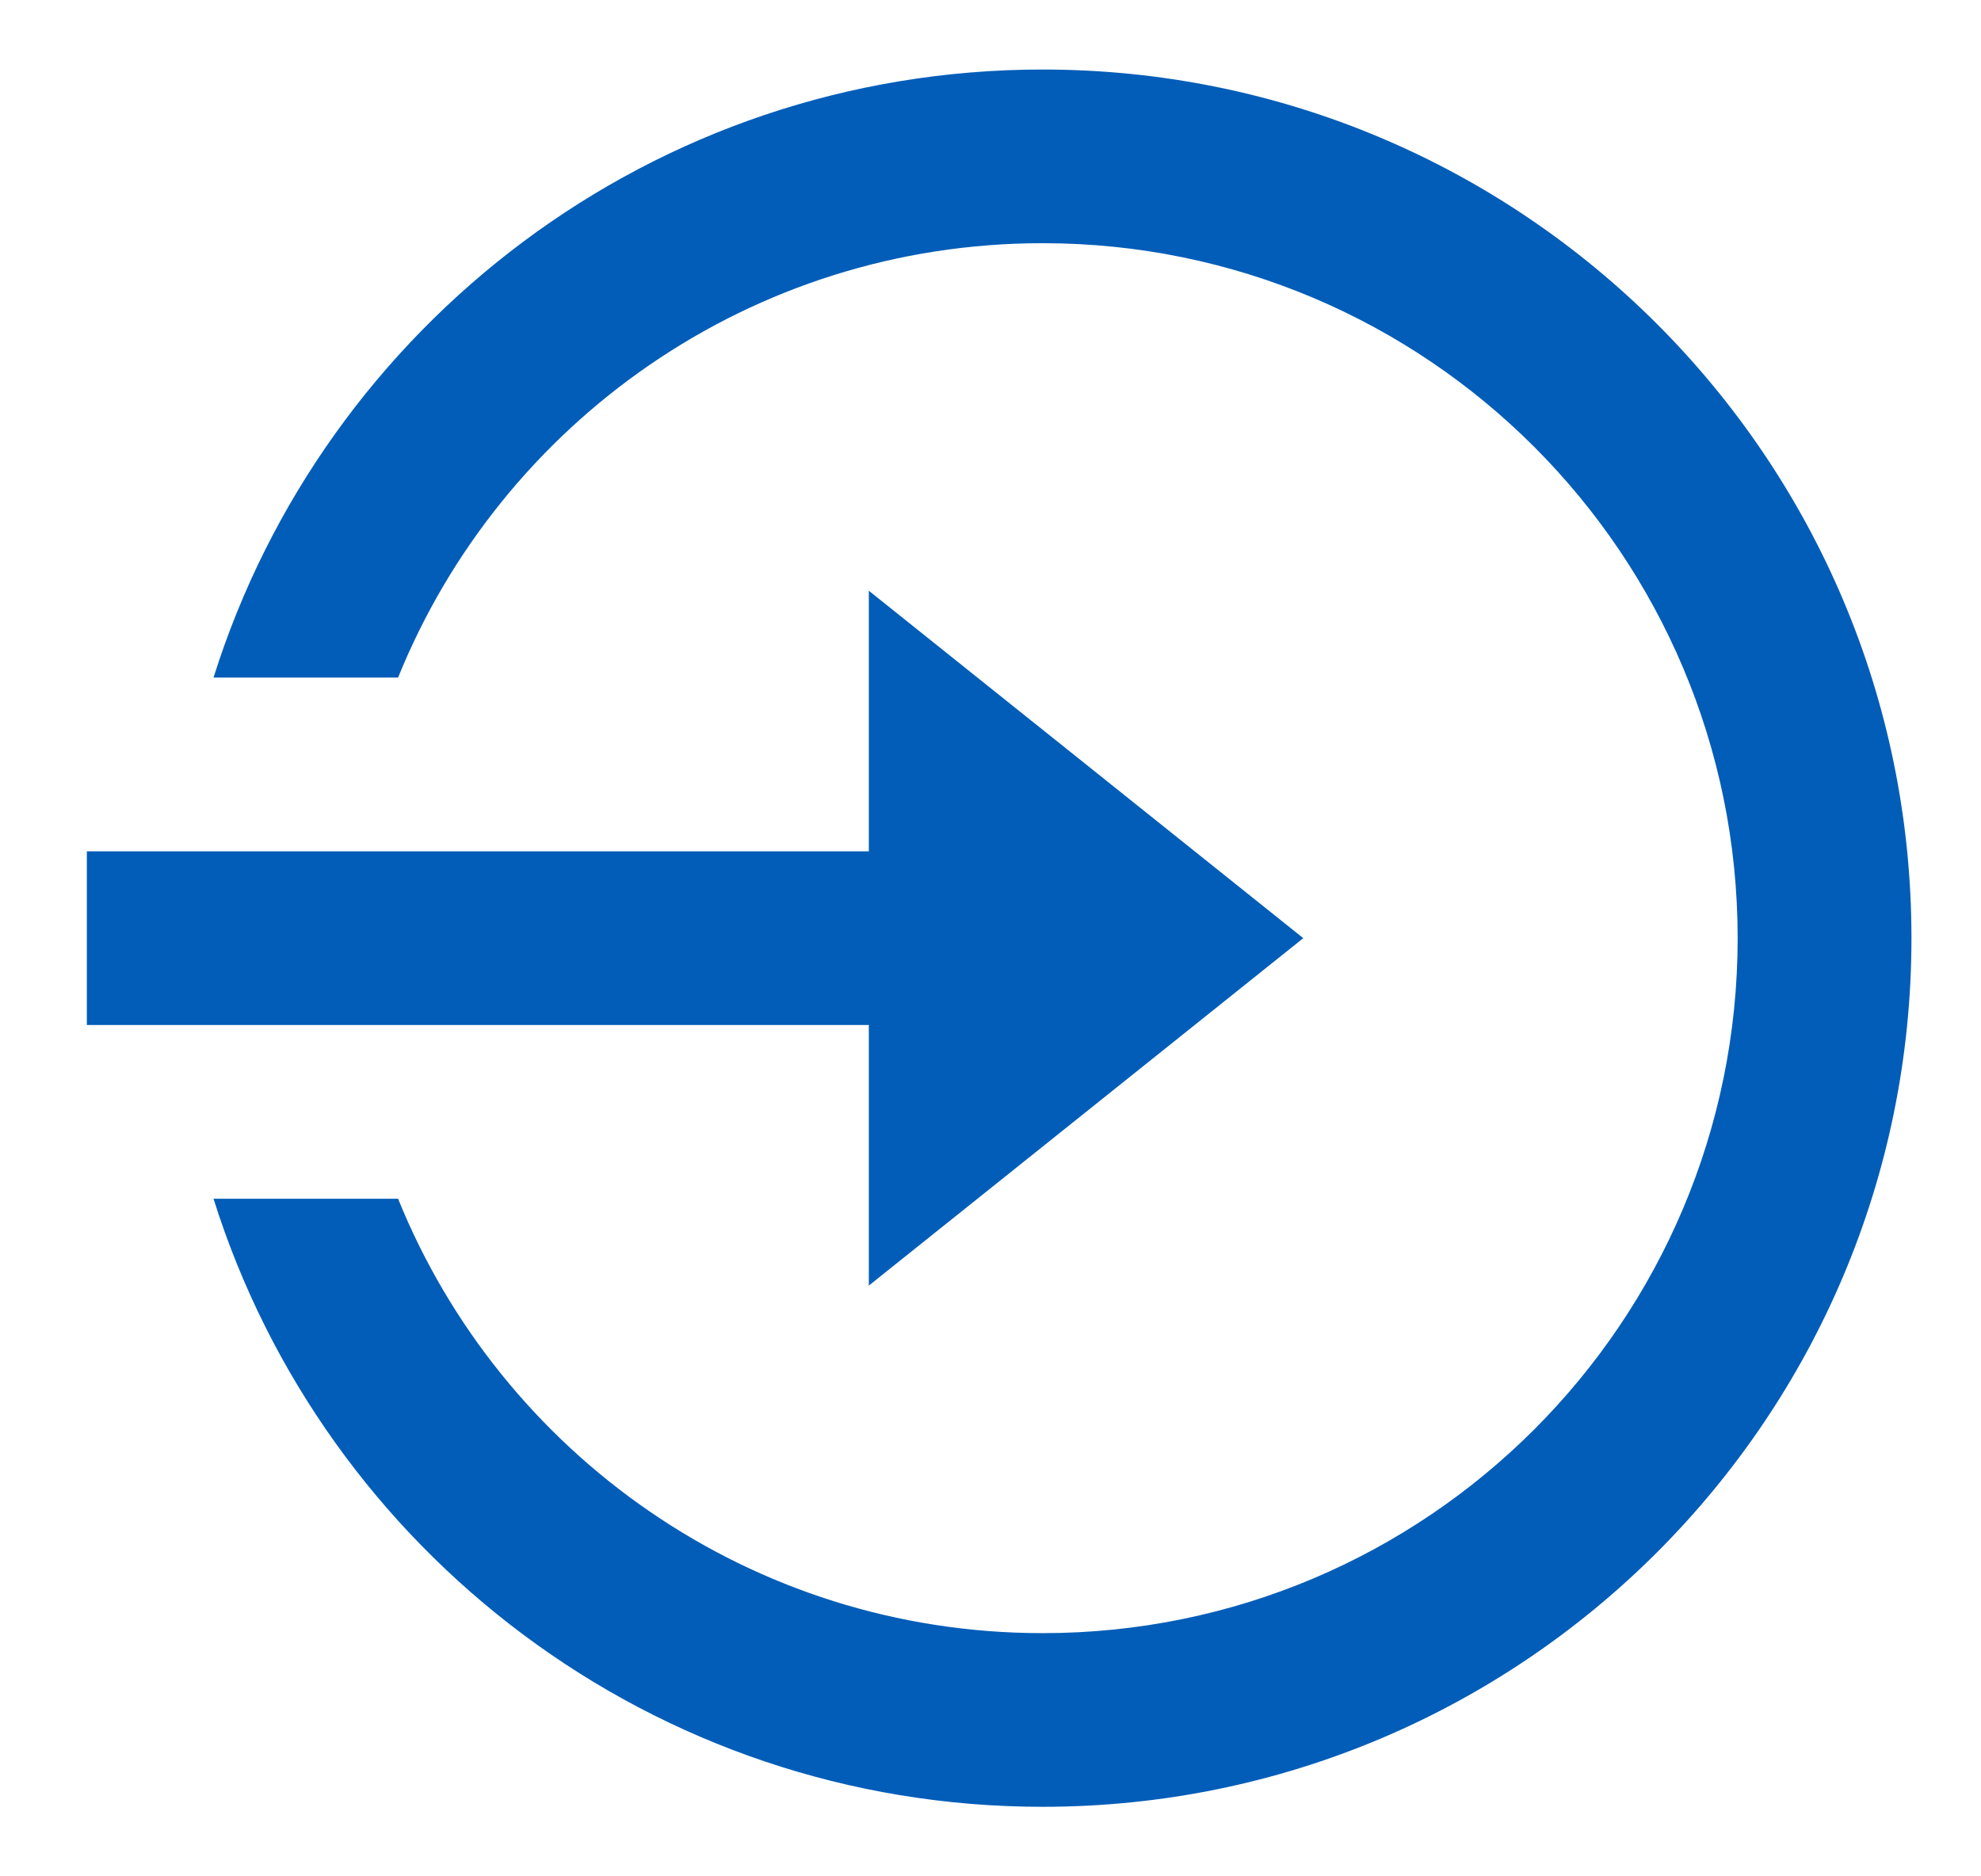<svg width="19" height="18" viewBox="0 0 19 18" fill="none" xmlns="http://www.w3.org/2000/svg">
<path d="M8.333 8.167V5.667L12.5 9L8.333 12.333V9.833H0.833V8.167H8.333ZM2.048 11.5H3.818C4.807 13.943 7.202 15.667 10 15.667C13.682 15.667 16.666 12.682 16.666 9C16.666 5.318 13.682 2.333 10 2.333C7.202 2.333 4.807 4.057 3.818 6.5H2.048C3.11 3.119 6.268 0.667 10 0.667C14.602 0.667 18.333 4.398 18.333 9C18.333 13.602 14.602 17.333 10 17.333C6.268 17.333 3.11 14.881 2.048 11.5Z" fill="#025DB8"/>
</svg>
